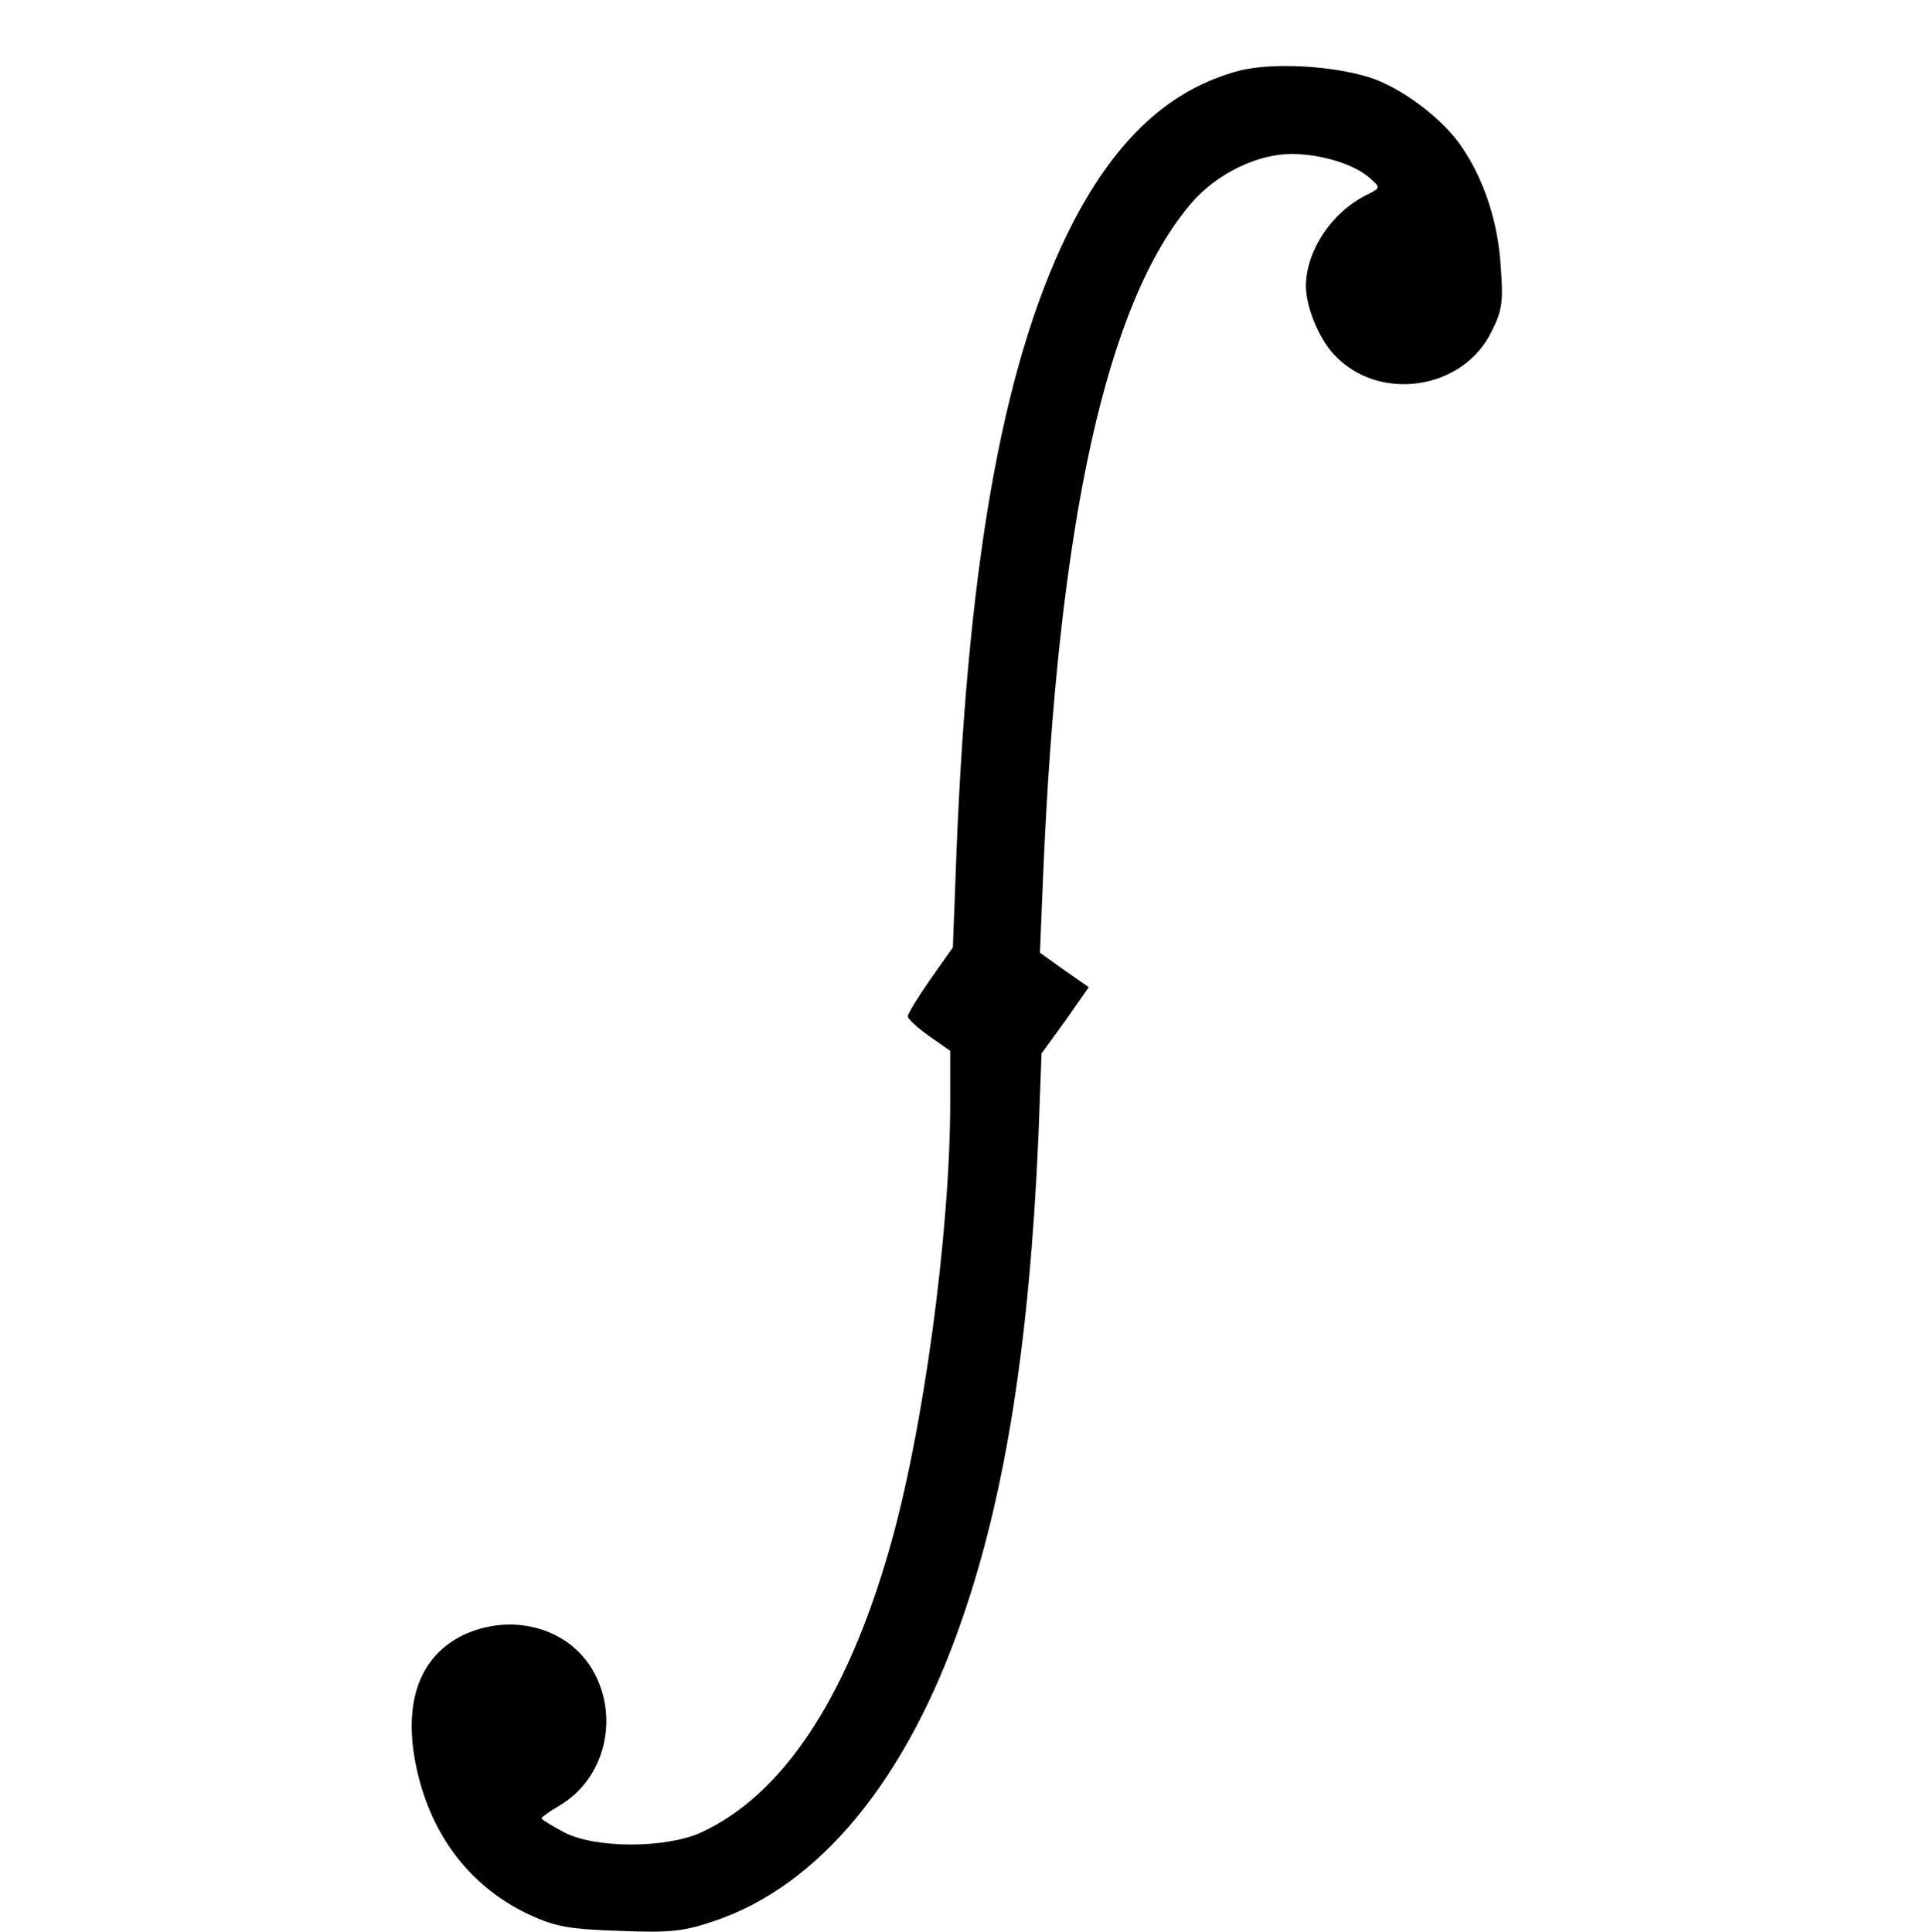 <svg xmlns="http://www.w3.org/2000/svg" width="484" height="485.333" preserveAspectRatio="xMidYMid meet" version="1.0" viewBox="0 0 363 364"><g fill="#000" stroke="none"><path d="M2335 3507 c-129 -34 -229 -125 -312 -283 -129 -249 -198 -619 -221 -1184 l-7 -185 -43 -61 c-23 -33 -42 -64 -42 -69 1 -6 19 -22 40 -37 l40 -28 0 -96 c0 -246 -51 -623 -115 -844 -81 -282 -202 -463 -355 -533 -67 -30 -200 -30 -258 1 -23 12 -42 24 -42 26 0 2 15 13 34 24 86 51 114 167 62 256 -47 80 -153 108 -244 65 -77 -38 -109 -116 -92 -226 23 -140 100 -246 218 -301 48 -22 74 -27 169 -30 94 -4 121 -1 177 18 199 66 365 267 469 571 81 234 126 520 143 904 l6 160 45 62 44 63 -46 32 -46 33 6 145 c28 667 119 1080 279 1267 48 56 125 93 190 93 58 -1 118 -20 147 -46 20 -18 20 -18 -8 -32 -65 -33 -112 -104 -113 -170 0 -40 24 -99 53 -130 84 -91 244 -67 297 44 20 39 22 57 17 122 -5 83 -31 162 -72 223 -35 54 -117 116 -178 134 -72 22 -182 27 -242 12z" transform="translate(0,364) scale(0.1,-0.1)"/></g></svg>